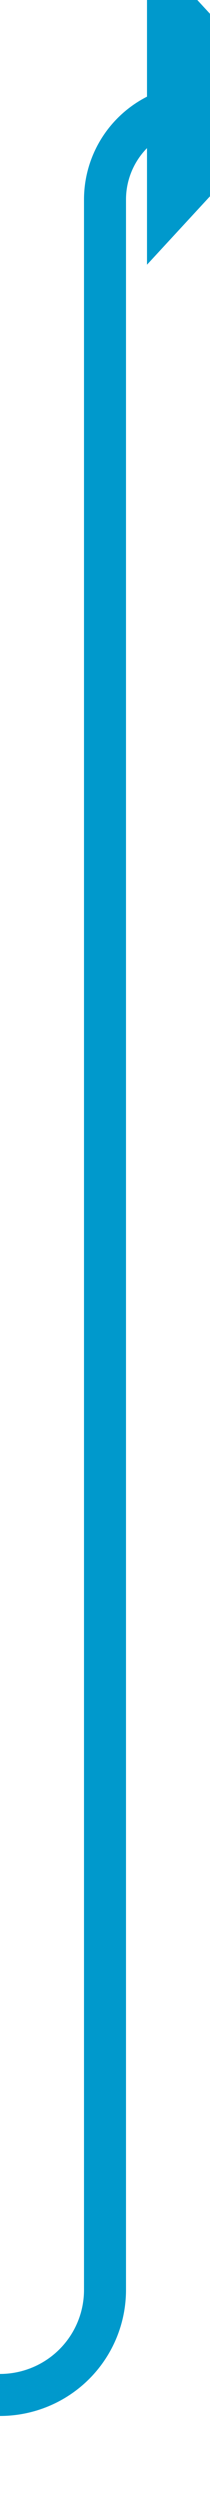 ﻿<?xml version="1.0" encoding="utf-8"?>
<svg version="1.1" xmlns:xlink="http://www.w3.org/1999/xlink" width="10px" height="119px" preserveAspectRatio="xMidYMin meet" viewBox="1159 578  8 119" xmlns="http://www.w3.org/2000/svg">
  <path d="M 1000 692  L 1158 692  A 5 5 0 0 0 1163 687 L 1163 587.5  A 4.5 4.5 0 0 1 1167.5 583 " stroke-width="2" stroke="#0099cc" fill="none" />
  <path d="M 1165 590.6  L 1172 583  L 1165 575.4  L 1165 590.6  Z " fill-rule="nonzero" fill="#0099cc" stroke="none" />
</svg>